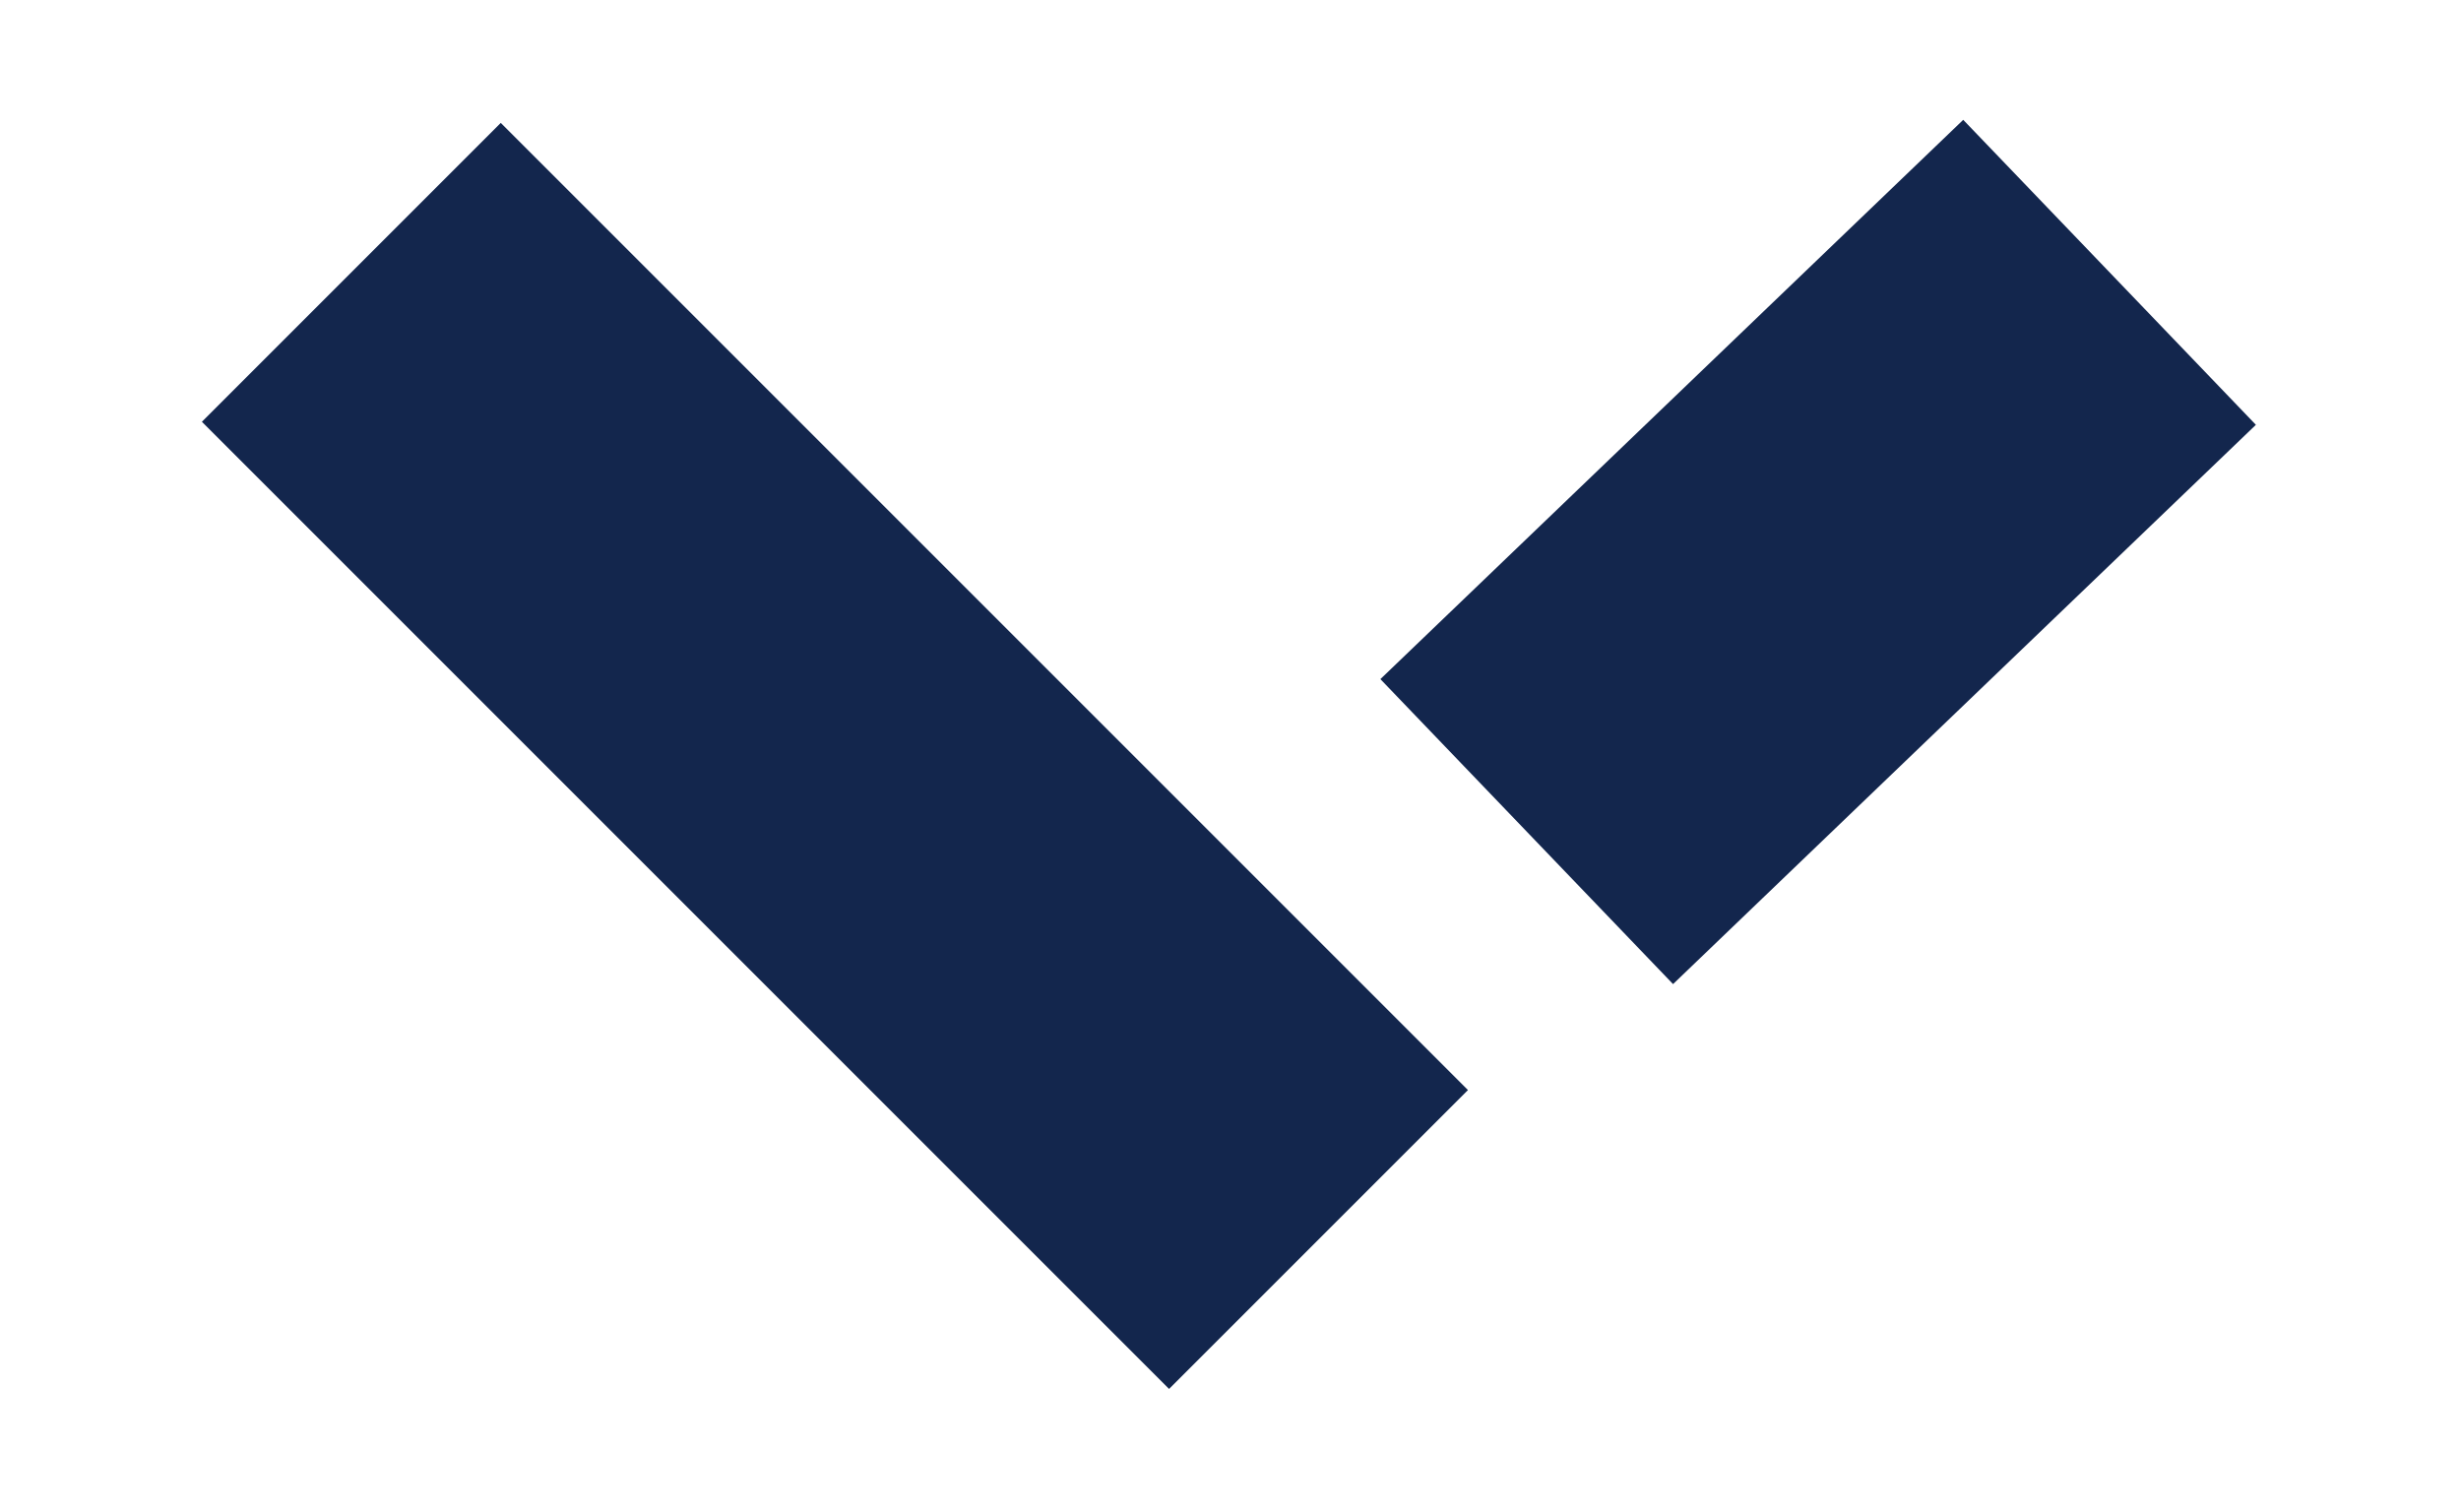 <svg xmlns="http://www.w3.org/2000/svg" xmlns:xlink="http://www.w3.org/1999/xlink" width="40.755" height="25.037" viewBox="0 0 40.755 25.037">
  <defs>
    <clipPath id="clip-path">
      <rect id="Rectangle_607" data-name="Rectangle 607" width="40.755" height="25.037" transform="translate(-4.308 -3)" fill="none" stroke="#13264d" stroke-width="5"/>
    </clipPath>
  </defs>
  <g id="Groupe_864" data-name="Groupe 864" transform="translate(-550.67 -56)">
    <g id="Icone_FlecheBas" transform="translate(554.978 59)">
      <g id="Groupe_813" data-name="Groupe 813" clip-path="url(#clip-path)">
        <line id="Ligne_293" data-name="Ligne 293" x1="16.017" y1="16.017" transform="translate(1.51 1.51)" fill="none" stroke="#13264d" stroke-linejoin="bevel" stroke-width="7"/>
        <path id="Ligne_294" data-name="Ligne 294" d="M0,9.262,9.652,0" transform="translate(20.975 1.51)" fill="none" stroke="#13264d" stroke-width="7"/>
      </g>
    </g>
  </g>
</svg>
